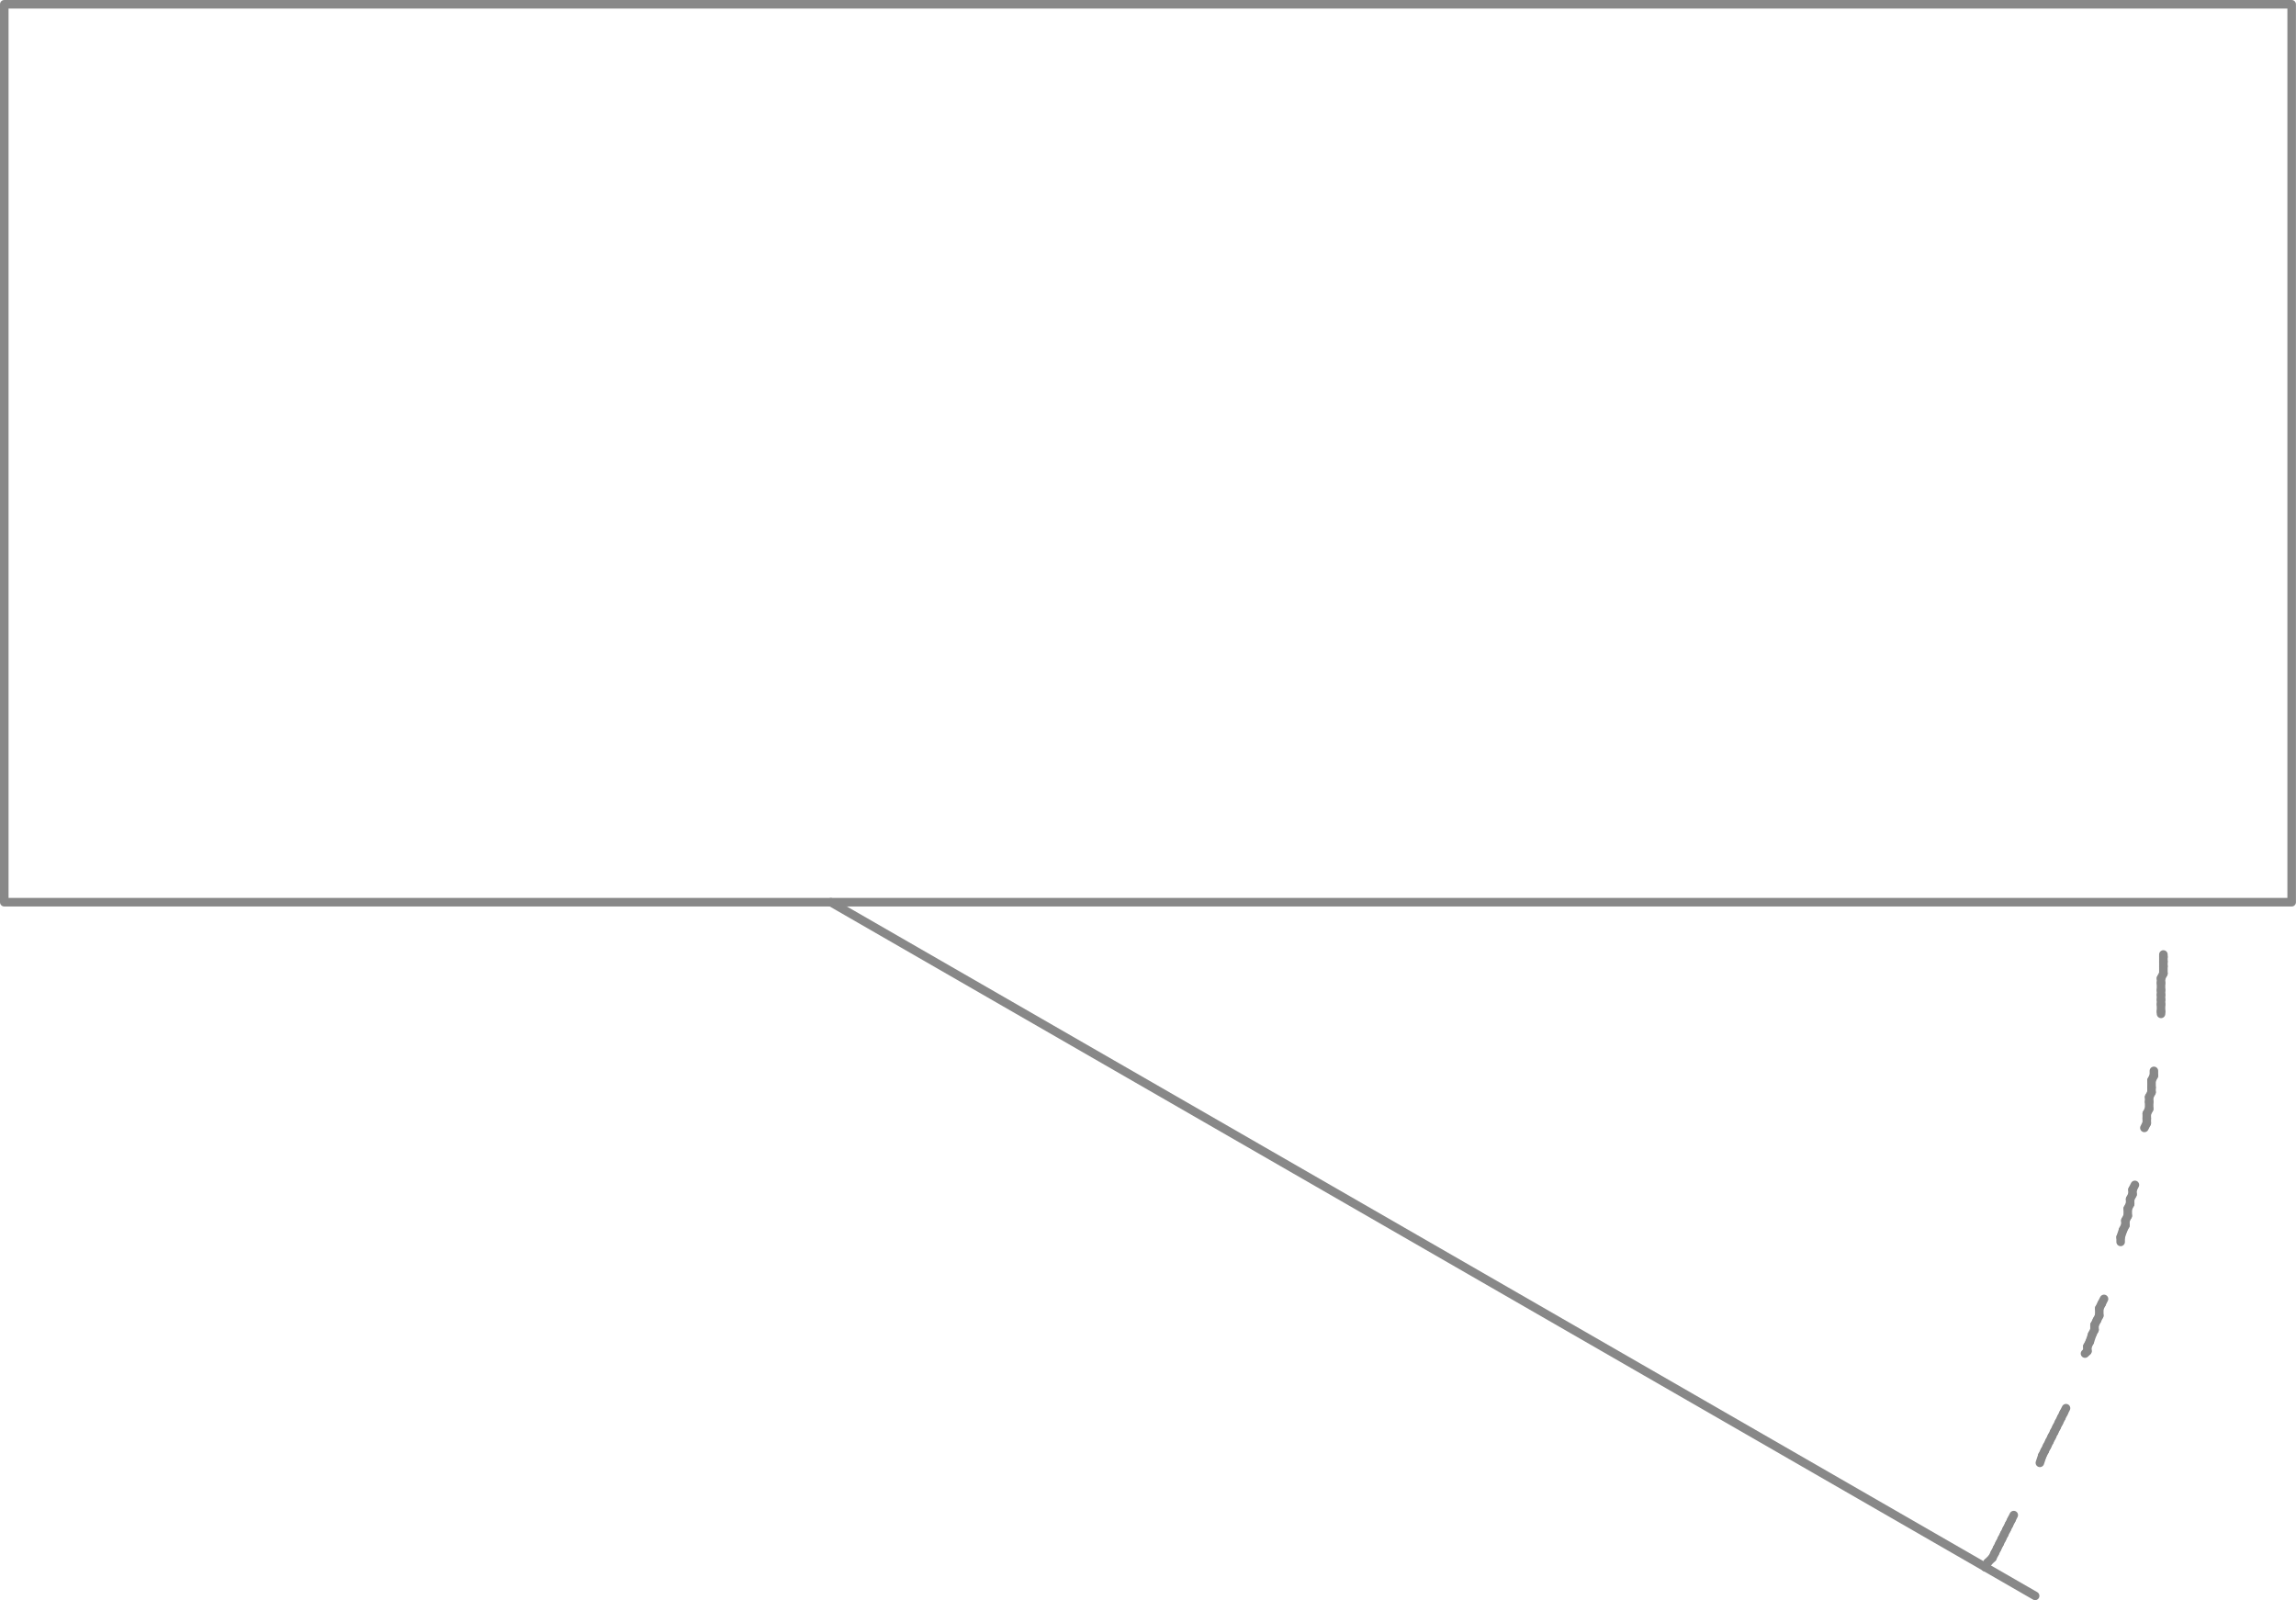 <svg xmlns="http://www.w3.org/2000/svg" width="144.99" height="101.04" viewBox="0 0 144.994 101.042"><g transform="translate(-118.5-577.66)" fill="none" stroke="#888" stroke-linejoin="round" stroke-linecap="round" stroke-width=".54" stroke-miterlimit="10"><path d="m263.22 634.63v-56.7h-144.45v56.7h144.45"/><path d="m170.97 634.63l76.05 43.8"/><path d="m243.87 676.63l.15-.3"/><path d="m244.02 676.33l.3-.3"/><path d="m244.32 676.03l.15-.3"/><path d="m244.47 675.73l.15-.3"/><path d="m244.62 675.43l.15-.3"/><path d="m244.77 675.13l.15-.3"/><path d="m244.92 674.83l.15-.3"/><path d="m245.07 674.53l.15-.3"/><path d="m245.22 674.23l.15-.3"/><path d="m245.37 673.93l.15-.3"/><path d="m245.52 673.63l.15-.3"/><path d="m247.32 670.03l.15-.45"/><path d="m247.47 669.58l.15-.3"/><path d="m247.62 669.28l.15-.3"/><path d="m247.77 668.98l.15-.3"/><path d="m247.92 668.68l.15-.3"/><path d="m248.07 668.38l.15-.3"/><path d="m248.22 668.08l.15-.3"/><path d="m248.37 667.78l.15-.3"/><path d="m248.52 667.48l.15-.3"/><path d="m248.67 667.18l.15-.3"/><path d="m248.82 666.88l.15-.3"/><path d="m250.17 663.13l.15-.15"/><path d="m250.32 662.98v-.3"/><path d="m250.32 662.68l.15-.3"/><path d="m250.47 662.38l.15-.45"/><path d="m250.62 661.93l.15-.3"/><path d="m250.77 661.63v-.3"/><path d="m250.77 661.33l.15-.3"/><path d="m250.92 661.03l.15-.3"/><path d="m251.07 660.73v-.45"/><path d="m251.07 660.28l.15-.3"/><path d="m251.22 659.98l.15-.3"/><path d="m252.42 656.08v-.3"/><path d="m252.42 655.78l.15-.45"/><path d="m252.57 655.33l.15-.3"/><path d="m252.72 655.03v-.3"/><path d="m252.72 654.73l.15-.3"/><path d="m252.87 654.43v-.45"/><path d="m252.87 653.98l.15-.3"/><path d="m253.02 653.68v-.3"/><path d="m253.02 653.38l.15-.3"/><path d="m253.17 653.08v-.3"/><path d="m253.17 652.78l.15-.3"/><path d="m253.92 648.88l.15-.3"/><path d="m254.07 648.58v-.3"/><path d="m254.07 648.28v-.3"/><path d="m254.07 647.98l.15-.3"/><path d="m254.22 647.68v-.45"/><path d="m254.22 647.23v-.3"/><path d="m254.22 646.93l.15-.3"/><path d="m254.37 646.63v-.3"/><path d="m254.37 646.33v-.45"/><path d="m254.37 645.88l.15-.3"/><path d="m254.52 645.58v-.3"/><path d="m254.97 641.68v-.15"/><path d="m254.97 641.53v-.45"/><path d="m254.97 641.08v-.3"/><path d="m254.97 640.78v-.3"/><path d="m254.97 640.48v-.3"/><path d="m254.97 640.18v-.45"/><path d="m254.97 639.73v-.3"/><path d="m254.97 639.43l.15-.3"/><path d="m255.12 639.13v-.45"/><path d="m255.12 638.68v-.3"/><path d="m255.12 638.38v-.3"/><path d="m255.12 638.08v-.15"/></g></svg>